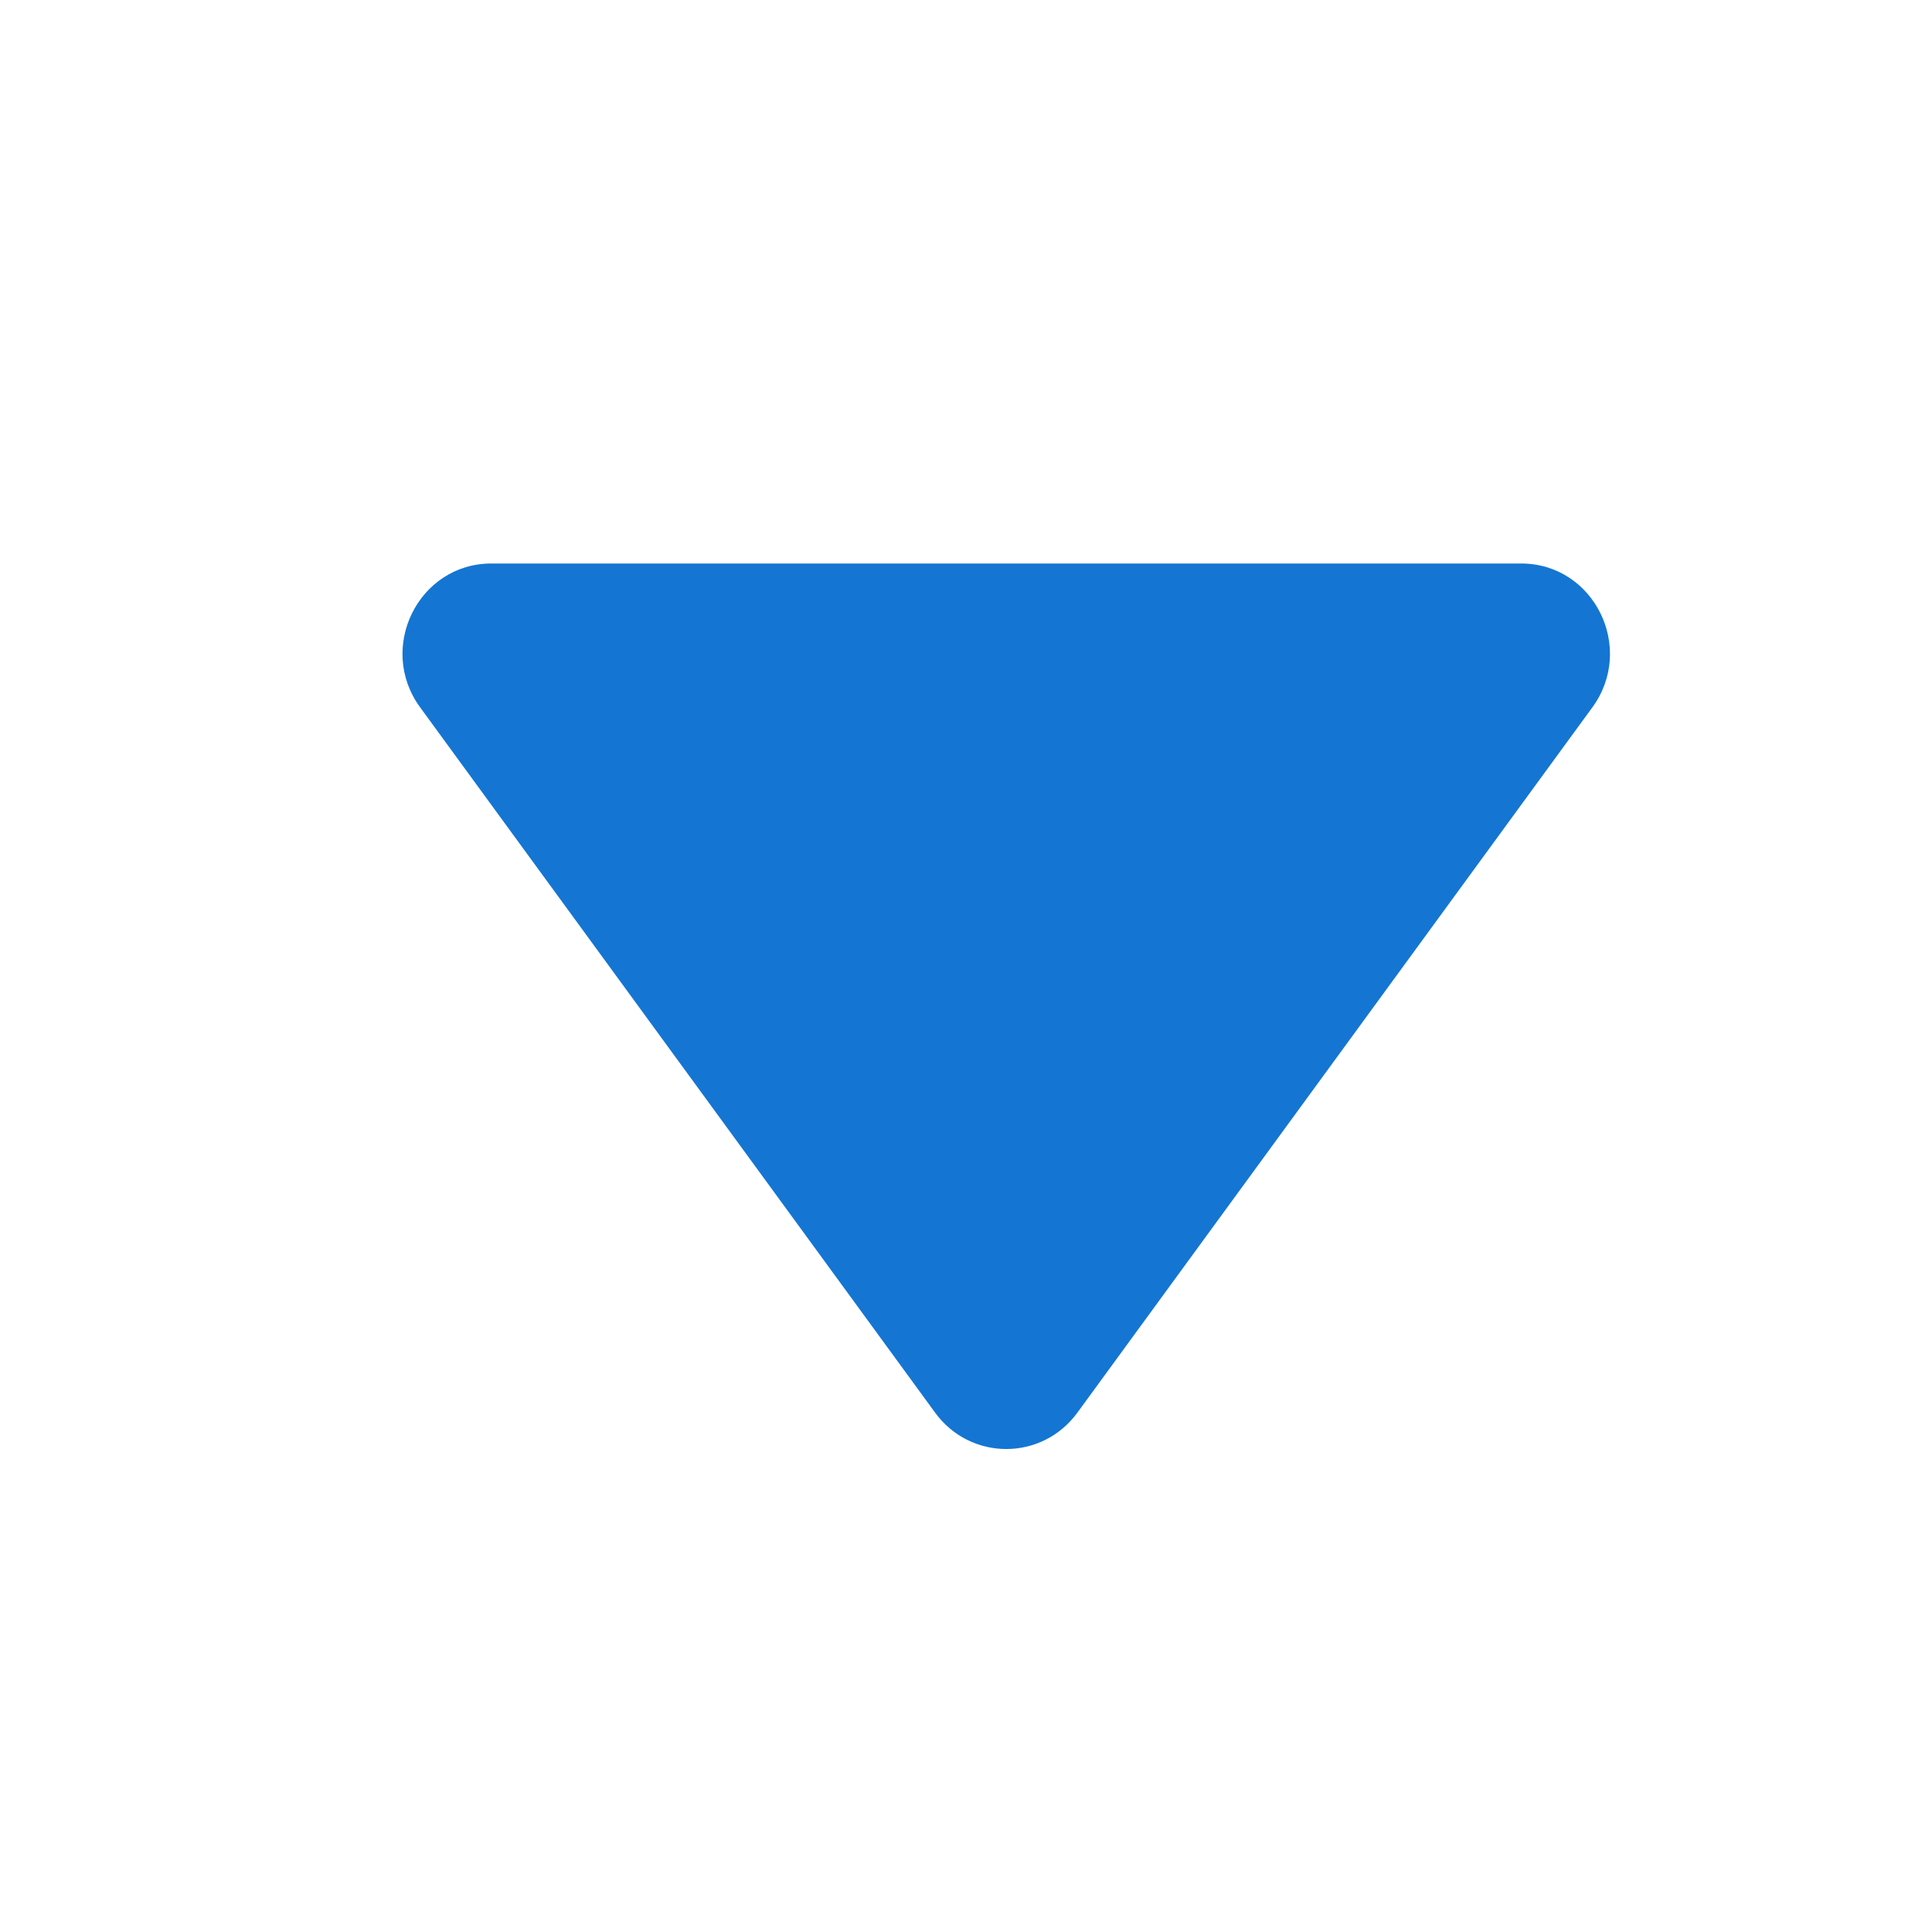 <svg width="24" height="24" viewBox="0 0 24 24" fill="none" xmlns="http://www.w3.org/2000/svg">
<path d="M13.384 17.548C12.944 18.151 12.056 18.151 11.616 17.548L5.219 8.787C4.679 8.048 5.198 7 6.104 7L18.896 7C19.802 7 20.32 8.048 19.781 8.787L13.384 17.548Z" fill="#1476D2"/>
</svg>
